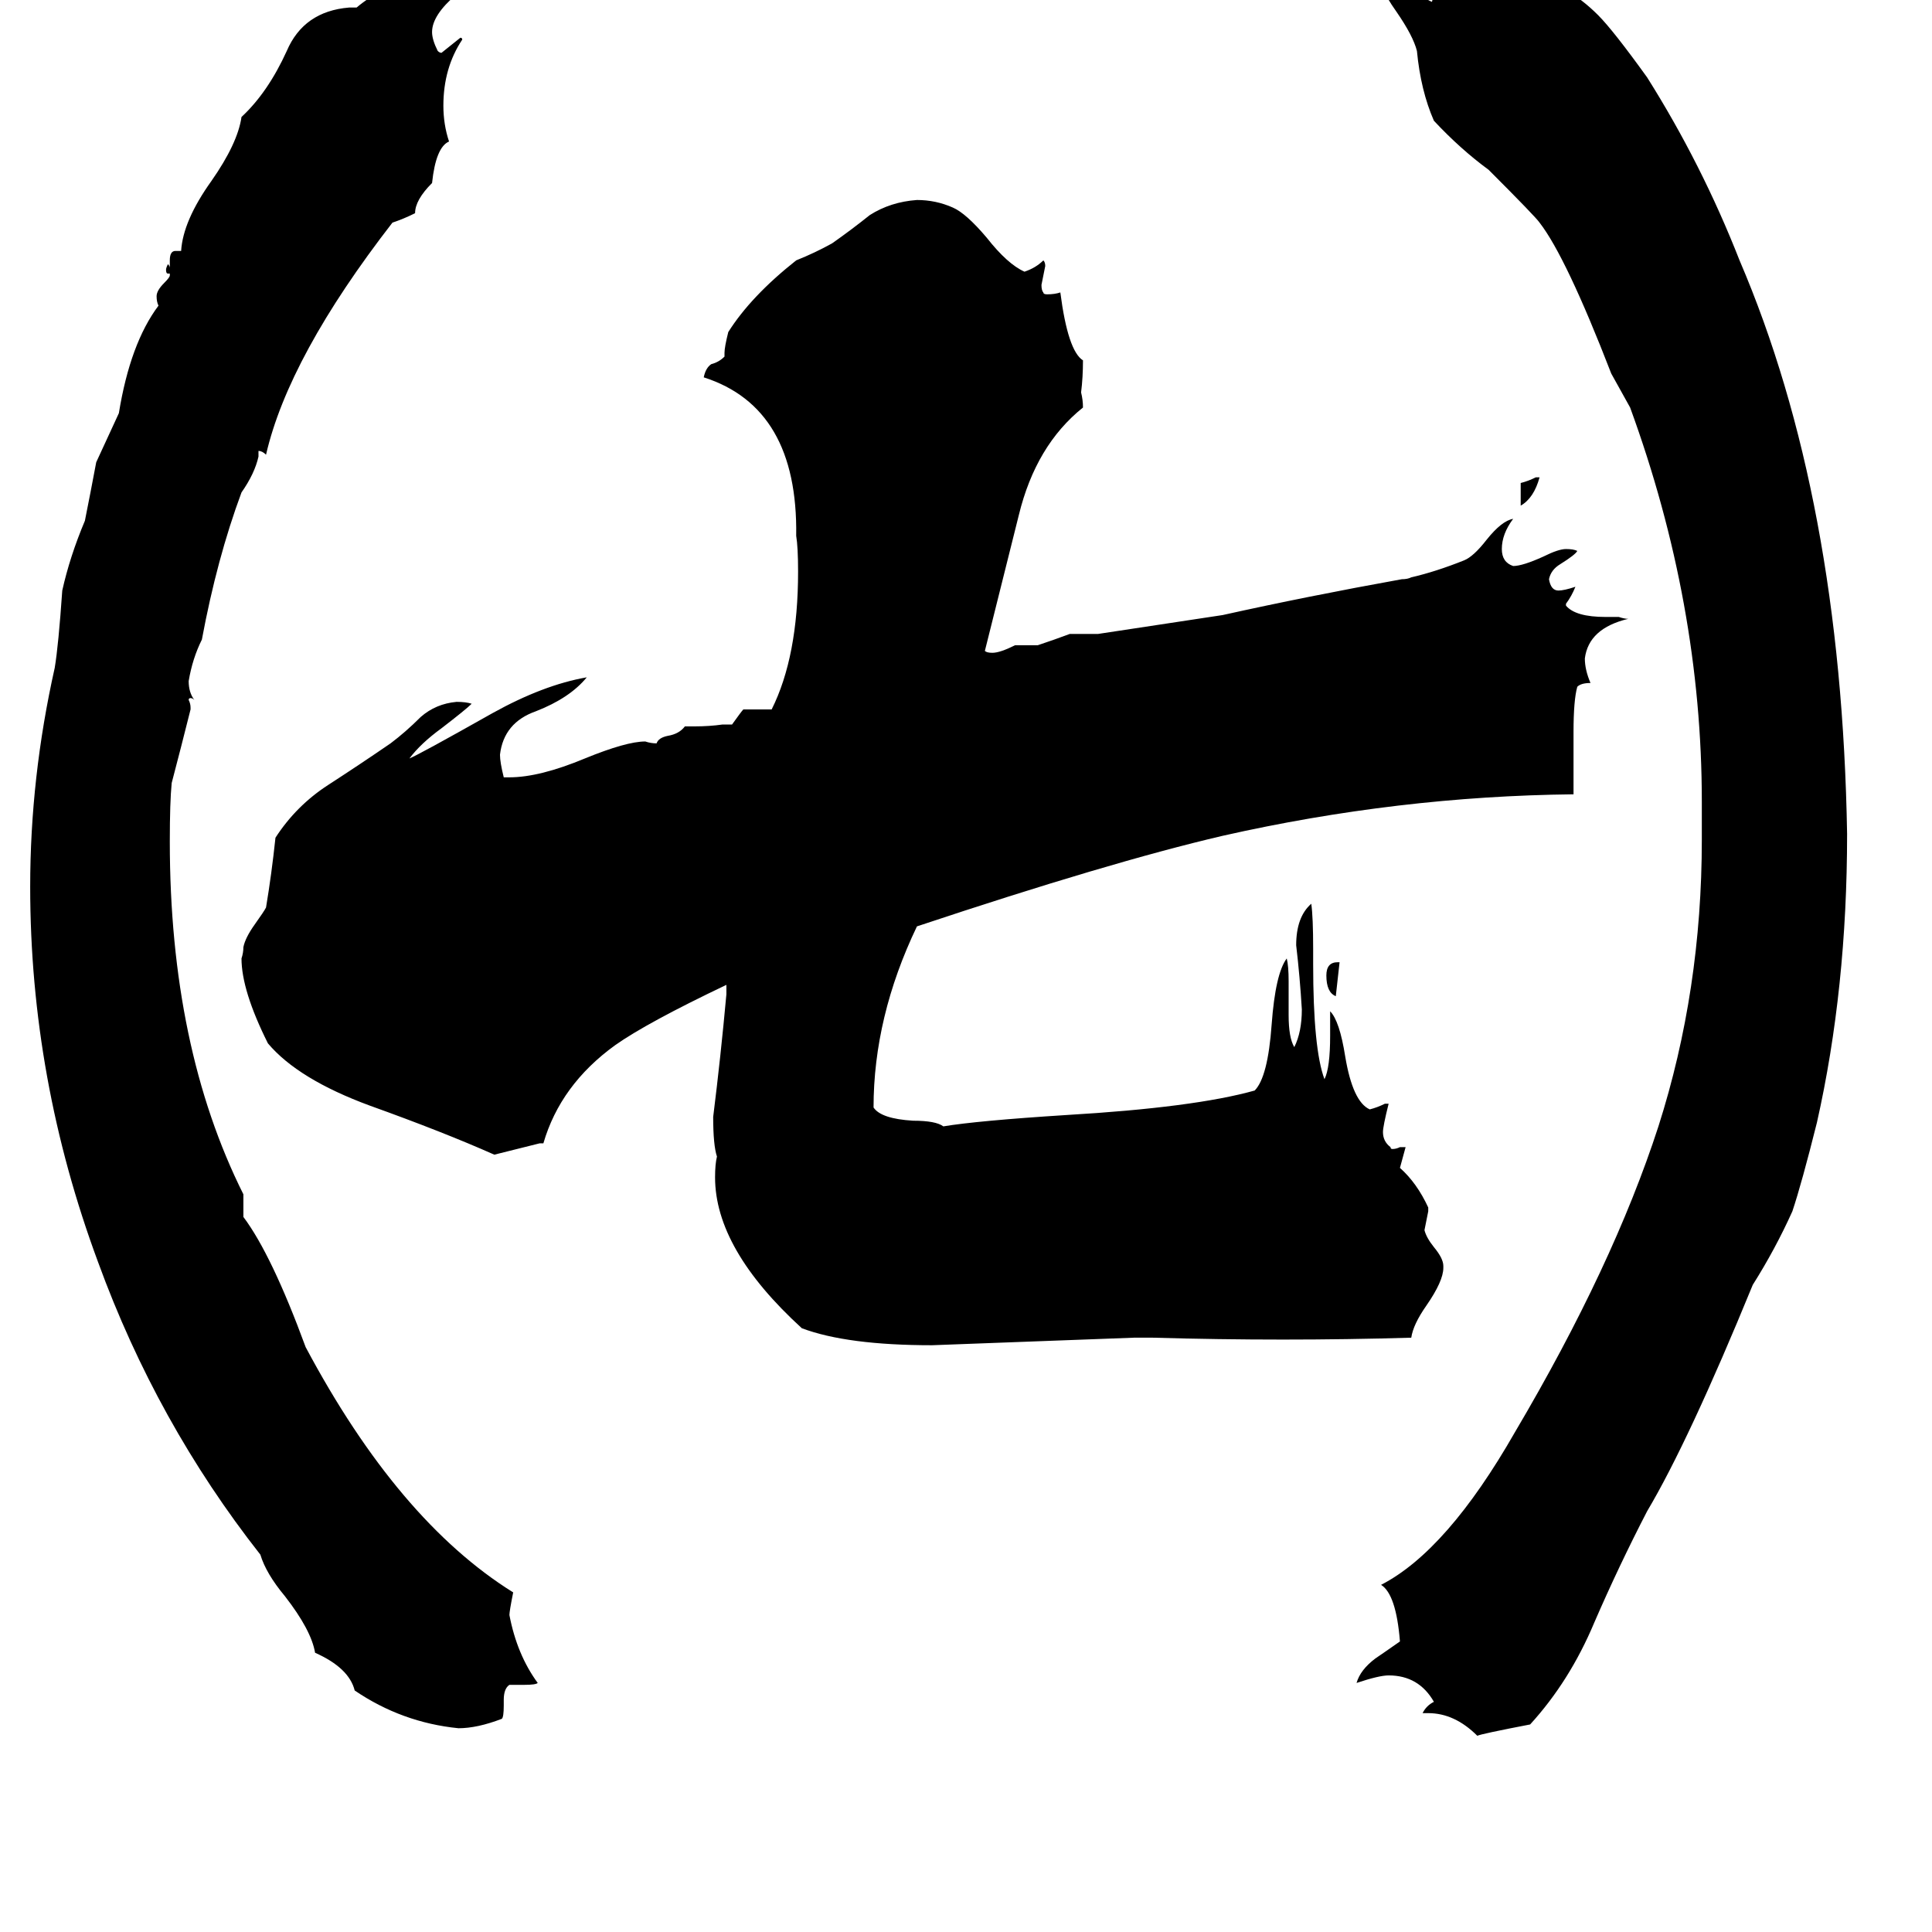 <svg xmlns="http://www.w3.org/2000/svg" viewBox="0 -800 1024 1024">
	<path fill="#000000" d="M765 -129V-128Q765 -121 756 -108Q749 -98 748 -91Q714 -90 680 -90Q646 -90 611 -91H601Q548 -89 494 -87Q449 -87 425 -96Q379 -138 379 -176Q379 -183 380 -187Q378 -193 378 -208Q382 -240 385 -273V-278Q343 -258 326 -246Q297 -225 288 -194H286Q274 -191 262 -188Q235 -200 196 -214Q158 -228 142 -247Q128 -275 128 -292Q129 -295 129 -298Q130 -303 135 -310Q140 -317 141 -319Q144 -337 146 -356Q157 -373 174 -384Q191 -395 207 -406Q215 -412 223 -420Q231 -427 242 -428Q247 -428 250 -427Q247 -424 234 -414Q223 -406 217 -398Q222 -400 261 -422Q288 -437 311 -441Q302 -430 284 -423Q267 -417 265 -400Q265 -396 267 -388H270Q286 -388 310 -398Q332 -407 342 -407Q345 -406 348 -406Q349 -409 354 -410Q360 -411 363 -415H368Q376 -415 383 -416H388Q393 -423 394 -424H409Q423 -452 423 -497Q423 -510 422 -516Q423 -584 373 -600Q374 -605 377 -607Q381 -608 384 -611V-613Q384 -616 386 -624Q398 -643 422 -662Q432 -666 441 -671Q451 -678 461 -686Q472 -693 486 -694Q496 -694 505 -690Q512 -687 523 -674Q534 -660 543 -656Q549 -658 553 -662Q554 -661 554 -659Q553 -654 552 -649Q552 -646 553 -645Q553 -644 555 -644Q559 -644 562 -645Q566 -614 574 -609Q574 -600 573 -592Q574 -588 574 -584Q549 -564 540 -527Q531 -491 522 -455Q523 -454 526 -454Q530 -454 538 -458H550Q559 -461 567 -464H582L648 -474Q693 -484 743 -493Q746 -493 748 -494Q761 -497 776 -503Q781 -505 788 -514Q796 -524 802 -525Q796 -517 796 -509Q796 -502 802 -500Q807 -500 818 -505Q826 -509 830 -509Q834 -509 836 -508Q835 -506 827 -501Q822 -498 821 -493Q822 -487 826 -487Q829 -487 835 -489Q833 -484 830 -480V-479Q835 -473 851 -473H858Q861 -472 863 -472Q842 -467 840 -451Q840 -445 843 -438Q838 -438 836 -436Q834 -429 834 -412V-379Q741 -378 648 -357Q588 -343 486 -309Q463 -261 463 -213Q467 -207 484 -206Q496 -206 500 -203Q518 -206 565 -209Q633 -213 665 -222Q672 -229 674 -257Q676 -284 682 -292Q683 -288 683 -280V-262Q683 -250 686 -245Q690 -253 690 -265Q689 -282 687 -299Q687 -314 695 -321Q696 -314 696 -297V-289Q696 -244 702 -228Q705 -234 705 -251V-264Q710 -259 713 -240Q717 -216 726 -212Q730 -213 734 -215H736Q733 -203 733 -200Q733 -195 737 -192Q737 -191 738 -191Q740 -191 742 -192H745L742 -181Q751 -173 757 -160V-158Q756 -153 755 -148Q756 -144 760 -139Q765 -133 765 -129ZM757 108H754Q756 104 760 102Q752 88 736 88Q731 88 719 92Q721 85 729 79Q732 77 742 70Q740 45 732 40Q767 22 803 -41Q855 -129 879 -203Q902 -275 902 -355V-375Q902 -480 864 -584Q859 -593 854 -602Q830 -664 816 -682Q814 -685 789 -710Q774 -721 760 -736Q753 -752 751 -773Q749 -781 740 -794Q730 -808 729 -819Q737 -818 747 -808Q754 -801 759 -799Q759 -800 760 -801Q760 -803 755 -808Q750 -812 750 -816Q750 -818 751 -819H753Q759 -819 766 -813Q772 -808 778 -808H781Q782 -809 783 -810Q781 -812 778 -815Q779 -816 780 -817H781Q785 -817 789 -812Q792 -809 796 -808Q803 -809 810 -811H812Q830 -809 847 -792Q855 -784 873 -759Q902 -713 922 -662Q976 -536 979 -358Q979 -276 963 -205Q955 -173 950 -158Q941 -138 929 -119Q895 -36 873 1Q858 30 845 60Q832 91 811 114Q785 119 783 120Q771 108 757 108ZM278 93H270Q267 95 267 101V104Q267 110 266 111Q253 116 243 116Q213 113 188 96Q185 84 167 76Q165 64 151 46Q141 34 138 24Q83 -46 52 -131Q16 -228 16 -330Q16 -388 29 -446Q31 -458 33 -487Q37 -505 45 -524Q48 -539 51 -555Q57 -568 63 -581Q69 -618 84 -638Q83 -640 83 -643Q83 -646 87 -650Q90 -653 90 -654V-655H89Q88 -655 88 -657Q88 -658 89 -660Q90 -659 90 -658V-662Q90 -667 93 -667H96Q97 -683 112 -704Q126 -724 128 -738Q142 -751 152 -773Q161 -794 185 -796H189Q202 -807 223 -813Q223 -811 220 -802Q228 -805 234 -809Q240 -814 251 -814Q250 -810 242 -803Q229 -792 229 -783Q229 -779 232 -773Q233 -772 234 -772Q239 -776 244 -780Q245 -780 245 -779Q235 -764 235 -744Q235 -734 238 -725Q231 -722 229 -703Q220 -694 220 -687Q214 -684 208 -682Q153 -611 141 -559Q139 -561 137 -561V-558Q135 -549 128 -539Q115 -504 107 -461Q102 -451 100 -439Q100 -433 103 -429Q102 -430 101 -430Q100 -430 100 -429Q101 -427 101 -425V-424Q96 -404 91 -385Q90 -375 90 -354Q90 -245 129 -167V-155Q144 -135 162 -86Q211 6 272 44Q270 54 270 56Q274 77 285 92Q284 93 278 93ZM806 -532V-544Q810 -545 814 -547H816Q813 -536 806 -532ZM709 -290H710Q709 -281 708 -272Q703 -274 703 -283Q703 -290 709 -290Z"/>
</svg>